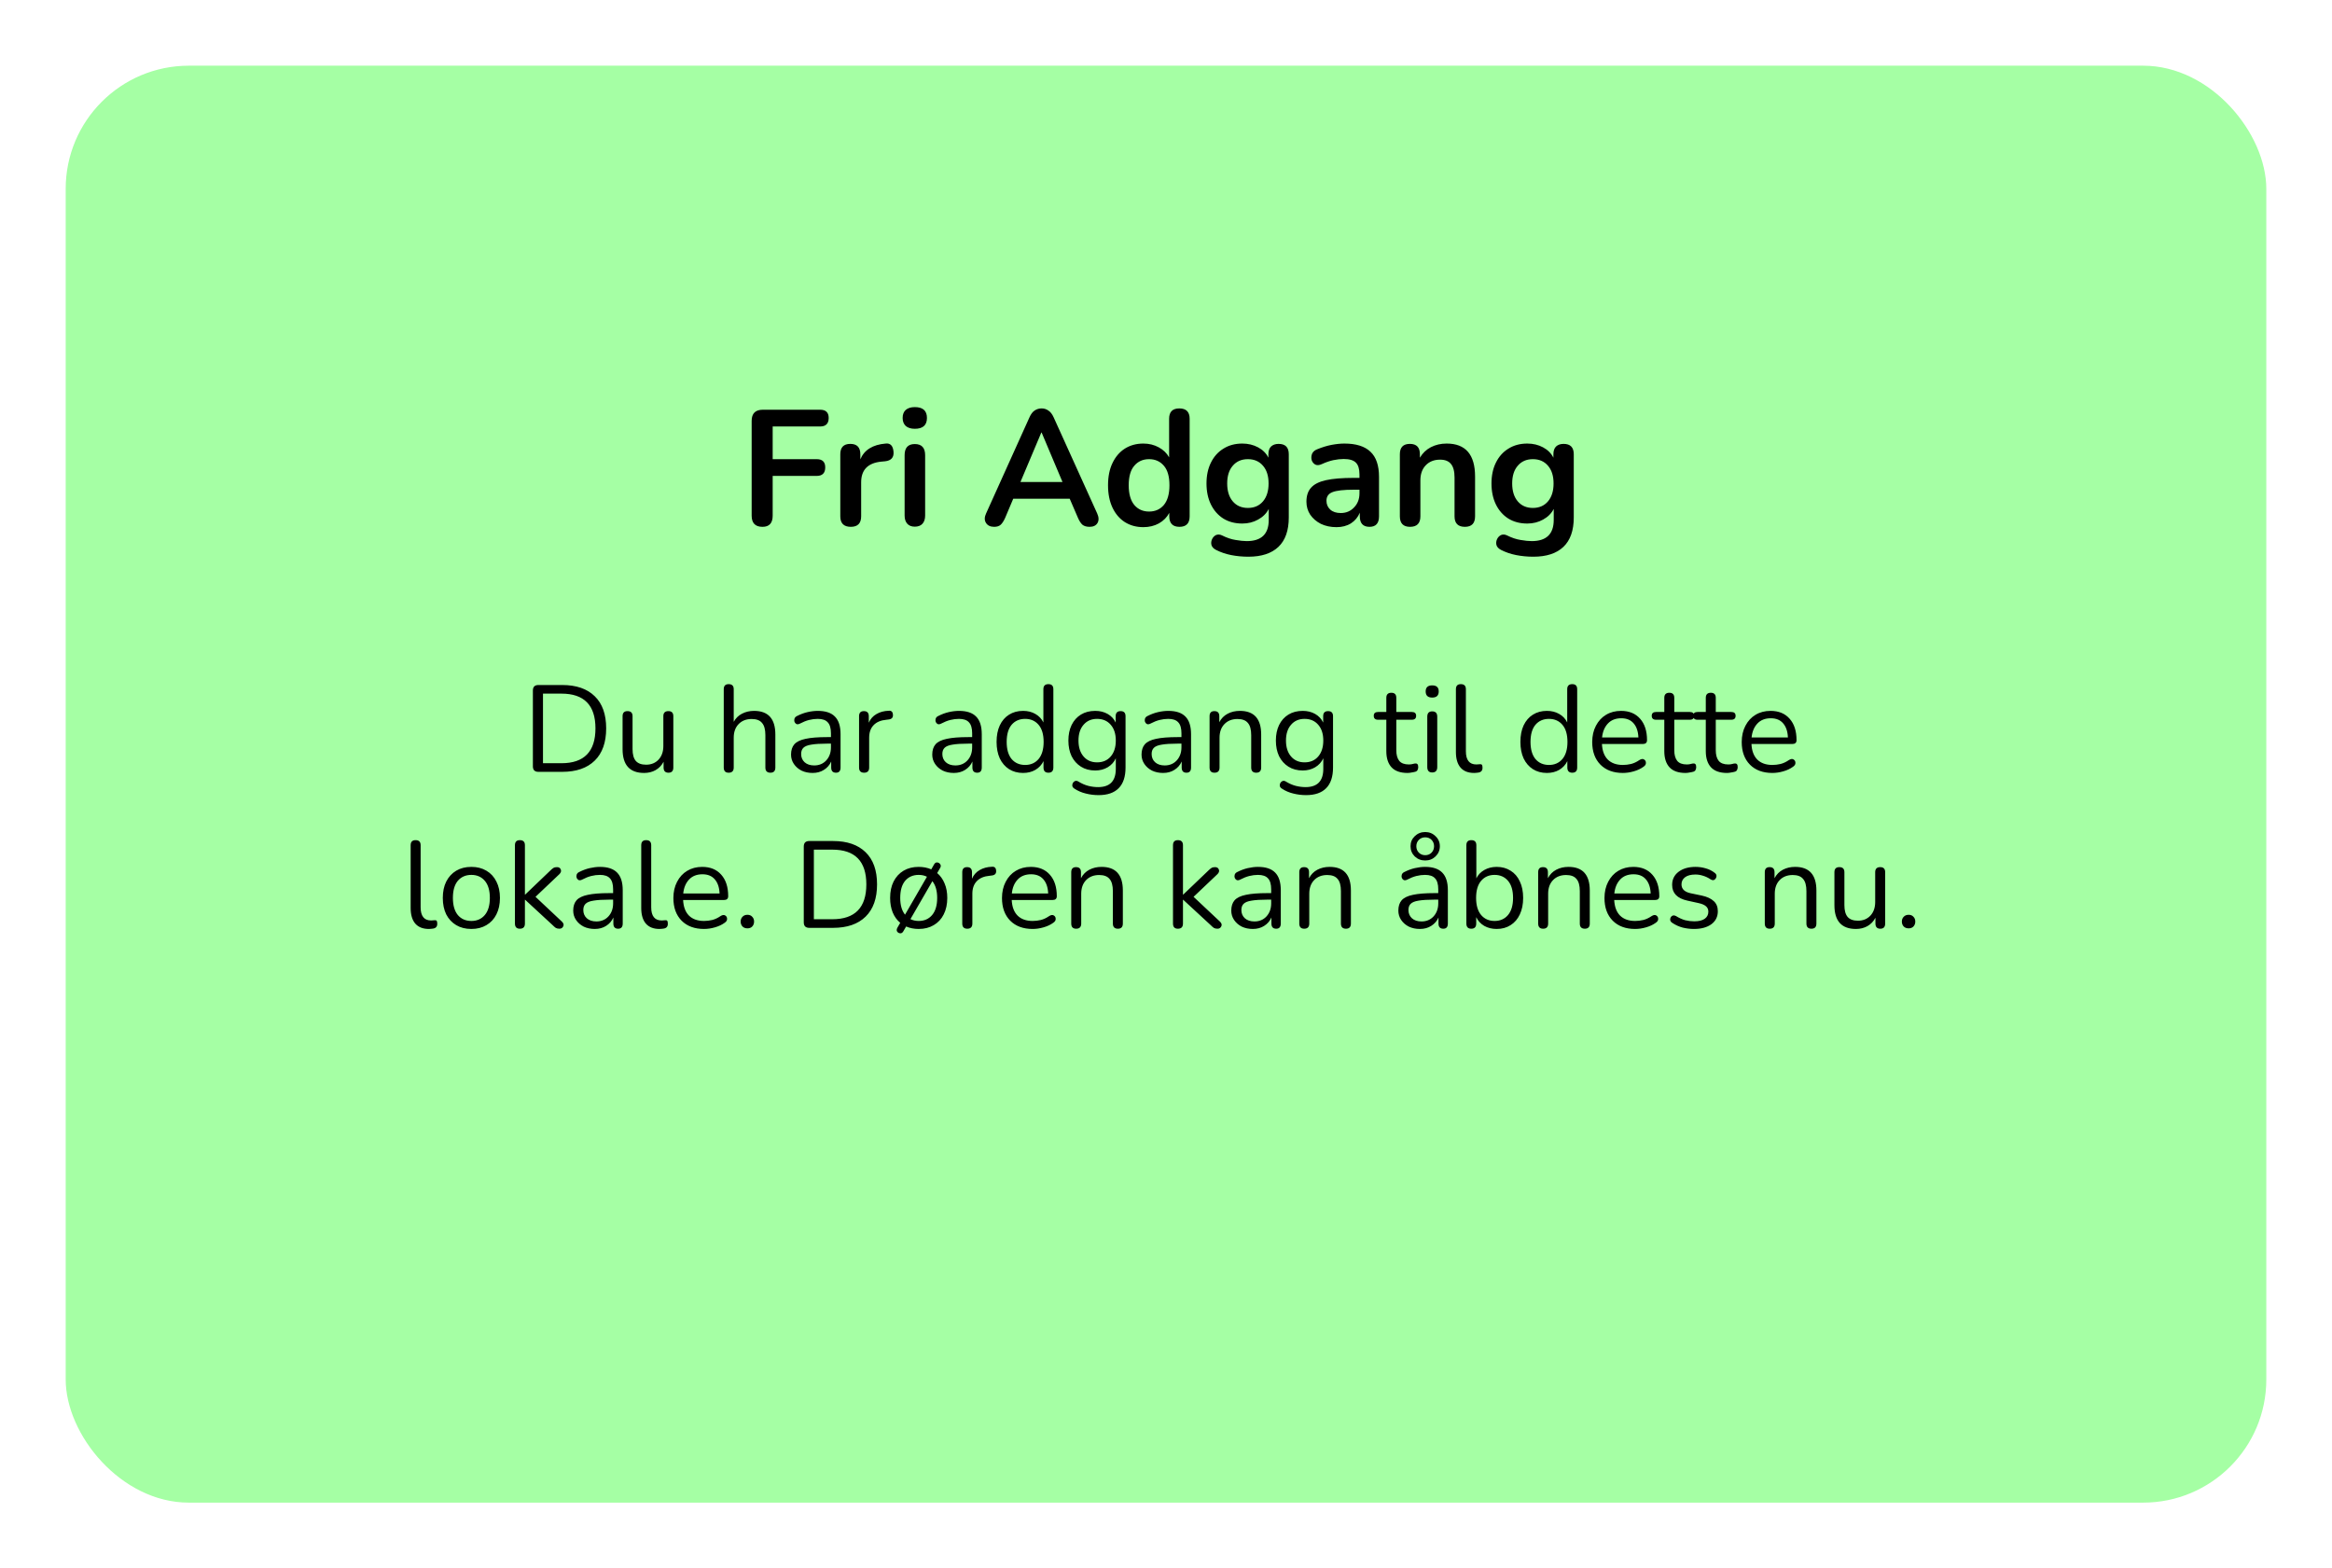 <svg width="284" height="191" viewBox="0 0 284 191" fill="none" xmlns="http://www.w3.org/2000/svg">
<g filter="url(#filter0_dddd_257_796)">
<rect x="8" y="8" width="268" height="175" rx="15" fill="#A5FFA4"/>
</g>
<path d="M65.572 94C65.122 94 64.897 93.775 64.897 93.325V84.1C64.897 83.65 65.122 83.425 65.572 83.425H68.467C70.177 83.425 71.497 83.88 72.427 84.79C73.357 85.69 73.822 86.995 73.822 88.705C73.822 90.415 73.357 91.725 72.427 92.635C71.497 93.545 70.177 94 68.467 94H65.572ZM66.127 92.95H68.377C71.137 92.95 72.517 91.535 72.517 88.705C72.517 85.885 71.137 84.475 68.377 84.475H66.127V92.95ZM78.445 94.135C76.695 94.135 75.82 93.17 75.82 91.24V87.22C75.82 86.81 76.02 86.605 76.42 86.605C76.83 86.605 77.035 86.81 77.035 87.22V91.225C77.035 91.875 77.165 92.355 77.425 92.665C77.695 92.975 78.115 93.13 78.685 93.13C79.305 93.13 79.81 92.925 80.2 92.515C80.59 92.095 80.785 91.54 80.785 90.85V87.22C80.785 86.81 80.99 86.605 81.4 86.605C81.8 86.605 82 86.81 82 87.22V93.475C82 93.895 81.805 94.105 81.415 94.105C81.015 94.105 80.815 93.895 80.815 93.475V92.77C80.585 93.21 80.26 93.55 79.84 93.79C79.43 94.02 78.965 94.135 78.445 94.135ZM88.74 94.105C88.341 94.105 88.141 93.895 88.141 93.475V83.935C88.141 83.525 88.341 83.32 88.74 83.32C89.15 83.32 89.356 83.525 89.356 83.935V87.91C89.596 87.47 89.93 87.14 90.361 86.92C90.8 86.69 91.29 86.575 91.831 86.575C93.561 86.575 94.425 87.535 94.425 89.455V93.475C94.425 93.895 94.225 94.105 93.826 94.105C93.415 94.105 93.21 93.895 93.21 93.475V89.53C93.21 88.85 93.076 88.355 92.805 88.045C92.546 87.725 92.126 87.565 91.546 87.565C90.876 87.565 90.341 87.775 89.941 88.195C89.55 88.605 89.356 89.155 89.356 89.845V93.475C89.356 93.895 89.15 94.105 88.74 94.105ZM98.961 94.135C98.461 94.135 98.011 94.04 97.611 93.85C97.221 93.65 96.911 93.38 96.681 93.04C96.451 92.7 96.336 92.32 96.336 91.9C96.336 91.37 96.471 90.95 96.741 90.64C97.021 90.33 97.476 90.11 98.106 89.98C98.746 89.84 99.616 89.77 100.716 89.77H101.196V89.305C101.196 88.685 101.066 88.24 100.806 87.97C100.556 87.69 100.151 87.55 99.591 87.55C99.241 87.55 98.886 87.595 98.526 87.685C98.176 87.775 97.811 87.92 97.431 88.12C97.261 88.21 97.116 88.23 96.996 88.18C96.886 88.12 96.806 88.03 96.756 87.91C96.716 87.78 96.716 87.65 96.756 87.52C96.806 87.38 96.906 87.275 97.056 87.205C97.486 86.985 97.916 86.825 98.346 86.725C98.786 86.625 99.201 86.575 99.591 86.575C100.531 86.575 101.226 86.805 101.676 87.265C102.136 87.725 102.366 88.44 102.366 89.41V93.475C102.366 93.895 102.181 94.105 101.811 94.105C101.421 94.105 101.226 93.895 101.226 93.475V92.74C101.036 93.17 100.741 93.51 100.341 93.76C99.951 94.01 99.491 94.135 98.961 94.135ZM99.156 93.22C99.756 93.22 100.246 93.015 100.626 92.605C101.006 92.185 101.196 91.655 101.196 91.015V90.565H100.731C99.921 90.565 99.281 90.605 98.811 90.685C98.351 90.755 98.026 90.885 97.836 91.075C97.656 91.255 97.566 91.505 97.566 91.825C97.566 92.235 97.706 92.57 97.986 92.83C98.276 93.09 98.666 93.22 99.156 93.22ZM105.235 94.105C104.825 94.105 104.62 93.895 104.62 93.475V87.22C104.62 86.81 104.815 86.605 105.205 86.605C105.605 86.605 105.805 86.81 105.805 87.22V88.015C106.005 87.555 106.315 87.205 106.735 86.965C107.155 86.715 107.655 86.58 108.235 86.56C108.555 86.53 108.725 86.69 108.745 87.04C108.775 87.39 108.595 87.585 108.205 87.625L107.965 87.655C107.275 87.715 106.75 87.935 106.39 88.315C106.03 88.685 105.85 89.195 105.85 89.845V93.475C105.85 93.895 105.645 94.105 105.235 94.105ZM116.158 94.135C115.658 94.135 115.208 94.04 114.808 93.85C114.418 93.65 114.108 93.38 113.878 93.04C113.648 92.7 113.533 92.32 113.533 91.9C113.533 91.37 113.668 90.95 113.938 90.64C114.218 90.33 114.673 90.11 115.303 89.98C115.943 89.84 116.813 89.77 117.913 89.77H118.393V89.305C118.393 88.685 118.263 88.24 118.003 87.97C117.753 87.69 117.348 87.55 116.788 87.55C116.438 87.55 116.083 87.595 115.723 87.685C115.373 87.775 115.008 87.92 114.628 88.12C114.458 88.21 114.313 88.23 114.193 88.18C114.083 88.12 114.003 88.03 113.953 87.91C113.913 87.78 113.913 87.65 113.953 87.52C114.003 87.38 114.103 87.275 114.253 87.205C114.683 86.985 115.113 86.825 115.543 86.725C115.983 86.625 116.398 86.575 116.788 86.575C117.728 86.575 118.423 86.805 118.873 87.265C119.333 87.725 119.563 88.44 119.563 89.41V93.475C119.563 93.895 119.378 94.105 119.008 94.105C118.618 94.105 118.423 93.895 118.423 93.475V92.74C118.233 93.17 117.938 93.51 117.538 93.76C117.148 94.01 116.688 94.135 116.158 94.135ZM116.353 93.22C116.953 93.22 117.443 93.015 117.823 92.605C118.203 92.185 118.393 91.655 118.393 91.015V90.565H117.928C117.118 90.565 116.478 90.605 116.008 90.685C115.548 90.755 115.223 90.885 115.033 91.075C114.853 91.255 114.763 91.505 114.763 91.825C114.763 92.235 114.903 92.57 115.183 92.83C115.473 93.09 115.863 93.22 116.353 93.22ZM124.592 94.135C123.942 94.135 123.372 93.98 122.882 93.67C122.402 93.36 122.027 92.925 121.757 92.365C121.497 91.795 121.367 91.125 121.367 90.355C121.367 89.575 121.497 88.905 121.757 88.345C122.027 87.775 122.402 87.34 122.882 87.04C123.372 86.73 123.942 86.575 124.592 86.575C125.162 86.575 125.662 86.7 126.092 86.95C126.532 87.2 126.857 87.545 127.067 87.985V83.935C127.067 83.525 127.272 83.32 127.682 83.32C128.082 83.32 128.282 83.525 128.282 83.935V93.475C128.282 93.895 128.082 94.105 127.682 94.105C127.282 94.105 127.082 93.895 127.082 93.475V92.695C126.862 93.145 126.532 93.5 126.092 93.76C125.662 94.01 125.162 94.135 124.592 94.135ZM124.847 93.16C125.527 93.16 126.072 92.92 126.482 92.44C126.892 91.95 127.097 91.255 127.097 90.355C127.097 89.445 126.892 88.75 126.482 88.27C126.072 87.79 125.527 87.55 124.847 87.55C124.157 87.55 123.607 87.79 123.197 88.27C122.797 88.75 122.597 89.445 122.597 90.355C122.597 91.255 122.797 91.95 123.197 92.44C123.607 92.92 124.157 93.16 124.847 93.16ZM133.787 96.835C133.257 96.835 132.737 96.77 132.227 96.64C131.727 96.52 131.272 96.325 130.862 96.055C130.712 95.965 130.622 95.855 130.592 95.725C130.572 95.605 130.592 95.485 130.652 95.365C130.712 95.255 130.797 95.175 130.907 95.125C131.027 95.075 131.152 95.085 131.282 95.155C131.722 95.425 132.142 95.61 132.542 95.71C132.942 95.81 133.337 95.86 133.727 95.86C135.167 95.86 135.887 95.12 135.887 93.64V92.35C135.677 92.81 135.347 93.175 134.897 93.445C134.457 93.705 133.952 93.835 133.382 93.835C132.712 93.835 132.132 93.68 131.642 93.37C131.152 93.06 130.772 92.635 130.502 92.095C130.242 91.545 130.112 90.91 130.112 90.19C130.112 89.47 130.242 88.84 130.502 88.3C130.772 87.75 131.152 87.325 131.642 87.025C132.132 86.725 132.712 86.575 133.382 86.575C133.952 86.575 134.457 86.7 134.897 86.95C135.337 87.2 135.662 87.55 135.872 88V87.22C135.872 86.81 136.072 86.605 136.472 86.605C136.872 86.605 137.072 86.81 137.072 87.22V93.475C137.072 94.595 136.792 95.435 136.232 95.995C135.682 96.555 134.867 96.835 133.787 96.835ZM133.607 92.845C134.307 92.845 134.862 92.605 135.272 92.125C135.682 91.645 135.887 91 135.887 90.19C135.887 89.38 135.682 88.74 135.272 88.27C134.862 87.79 134.307 87.55 133.607 87.55C132.917 87.55 132.367 87.79 131.957 88.27C131.547 88.74 131.342 89.38 131.342 90.19C131.342 91 131.547 91.645 131.957 92.125C132.367 92.605 132.917 92.845 133.607 92.845ZM141.646 94.135C141.146 94.135 140.696 94.04 140.296 93.85C139.906 93.65 139.596 93.38 139.366 93.04C139.136 92.7 139.021 92.32 139.021 91.9C139.021 91.37 139.156 90.95 139.426 90.64C139.706 90.33 140.161 90.11 140.791 89.98C141.431 89.84 142.301 89.77 143.401 89.77H143.881V89.305C143.881 88.685 143.751 88.24 143.491 87.97C143.241 87.69 142.836 87.55 142.276 87.55C141.926 87.55 141.571 87.595 141.211 87.685C140.861 87.775 140.496 87.92 140.116 88.12C139.946 88.21 139.801 88.23 139.681 88.18C139.571 88.12 139.491 88.03 139.441 87.91C139.401 87.78 139.401 87.65 139.441 87.52C139.491 87.38 139.591 87.275 139.741 87.205C140.171 86.985 140.601 86.825 141.031 86.725C141.471 86.625 141.886 86.575 142.276 86.575C143.216 86.575 143.911 86.805 144.361 87.265C144.821 87.725 145.051 88.44 145.051 89.41V93.475C145.051 93.895 144.866 94.105 144.496 94.105C144.106 94.105 143.911 93.895 143.911 93.475V92.74C143.721 93.17 143.426 93.51 143.026 93.76C142.636 94.01 142.176 94.135 141.646 94.135ZM141.841 93.22C142.441 93.22 142.931 93.015 143.311 92.605C143.691 92.185 143.881 91.655 143.881 91.015V90.565H143.416C142.606 90.565 141.966 90.605 141.496 90.685C141.036 90.755 140.711 90.885 140.521 91.075C140.341 91.255 140.251 91.505 140.251 91.825C140.251 92.235 140.391 92.57 140.671 92.83C140.961 93.09 141.351 93.22 141.841 93.22ZM147.906 94.105C147.506 94.105 147.306 93.895 147.306 93.475V87.22C147.306 86.81 147.501 86.605 147.891 86.605C148.291 86.605 148.491 86.81 148.491 87.22V87.955C148.731 87.495 149.071 87.15 149.511 86.92C149.951 86.69 150.446 86.575 150.996 86.575C152.726 86.575 153.591 87.535 153.591 89.455V93.475C153.591 93.895 153.391 94.105 152.991 94.105C152.581 94.105 152.376 93.895 152.376 93.475V89.53C152.376 88.85 152.241 88.355 151.971 88.045C151.711 87.725 151.291 87.565 150.711 87.565C150.041 87.565 149.506 87.775 149.106 88.195C148.716 88.605 148.521 89.155 148.521 89.845V93.475C148.521 93.895 148.316 94.105 147.906 94.105ZM159.056 96.835C158.526 96.835 158.006 96.77 157.496 96.64C156.996 96.52 156.541 96.325 156.131 96.055C155.981 95.965 155.891 95.855 155.861 95.725C155.841 95.605 155.861 95.485 155.921 95.365C155.981 95.255 156.066 95.175 156.176 95.125C156.296 95.075 156.421 95.085 156.551 95.155C156.991 95.425 157.411 95.61 157.811 95.71C158.211 95.81 158.606 95.86 158.996 95.86C160.436 95.86 161.156 95.12 161.156 93.64V92.35C160.946 92.81 160.616 93.175 160.166 93.445C159.726 93.705 159.221 93.835 158.651 93.835C157.981 93.835 157.401 93.68 156.911 93.37C156.421 93.06 156.041 92.635 155.771 92.095C155.511 91.545 155.381 90.91 155.381 90.19C155.381 89.47 155.511 88.84 155.771 88.3C156.041 87.75 156.421 87.325 156.911 87.025C157.401 86.725 157.981 86.575 158.651 86.575C159.221 86.575 159.726 86.7 160.166 86.95C160.606 87.2 160.931 87.55 161.141 88V87.22C161.141 86.81 161.341 86.605 161.741 86.605C162.141 86.605 162.341 86.81 162.341 87.22V93.475C162.341 94.595 162.061 95.435 161.501 95.995C160.951 96.555 160.136 96.835 159.056 96.835ZM158.876 92.845C159.576 92.845 160.131 92.605 160.541 92.125C160.951 91.645 161.156 91 161.156 90.19C161.156 89.38 160.951 88.74 160.541 88.27C160.131 87.79 159.576 87.55 158.876 87.55C158.186 87.55 157.636 87.79 157.226 88.27C156.816 88.74 156.611 89.38 156.611 90.19C156.611 91 156.816 91.645 157.226 92.125C157.636 92.605 158.186 92.845 158.876 92.845ZM171.412 94.135C170.552 94.135 169.907 93.91 169.477 93.46C169.047 93 168.832 92.34 168.832 91.48V87.655H167.827C167.477 87.655 167.302 87.495 167.302 87.175C167.302 86.865 167.477 86.71 167.827 86.71H168.832V84.985C168.832 84.575 169.037 84.37 169.447 84.37C169.847 84.37 170.047 84.575 170.047 84.985V86.71H171.937C172.287 86.71 172.462 86.865 172.462 87.175C172.462 87.495 172.287 87.655 171.937 87.655H170.047V91.36C170.047 91.93 170.167 92.365 170.407 92.665C170.647 92.955 171.037 93.1 171.577 93.1C171.767 93.1 171.927 93.08 172.057 93.04C172.187 93 172.302 92.98 172.402 92.98C172.492 92.97 172.567 93 172.627 93.07C172.687 93.14 172.717 93.26 172.717 93.43C172.717 93.55 172.692 93.66 172.642 93.76C172.602 93.86 172.527 93.93 172.417 93.97C172.297 94.01 172.137 94.045 171.937 94.075C171.747 94.115 171.572 94.135 171.412 94.135ZM174.419 84.955C173.889 84.955 173.624 84.705 173.624 84.205C173.624 83.715 173.889 83.47 174.419 83.47C174.949 83.47 175.214 83.715 175.214 84.205C175.214 84.705 174.949 84.955 174.419 84.955ZM174.419 94.075C174.019 94.075 173.819 93.855 173.819 93.415V87.28C173.819 86.85 174.019 86.635 174.419 86.635C174.829 86.635 175.034 86.85 175.034 87.28V93.415C175.034 93.855 174.829 94.075 174.419 94.075ZM179.526 94.135C178.806 94.135 178.256 93.92 177.876 93.49C177.496 93.05 177.306 92.415 177.306 91.585V83.935C177.306 83.525 177.506 83.32 177.906 83.32C178.316 83.32 178.521 83.525 178.521 83.935V91.495C178.521 92.565 178.946 93.1 179.796 93.1C179.886 93.1 179.966 93.095 180.036 93.085C180.106 93.075 180.176 93.07 180.246 93.07C180.356 93.06 180.431 93.085 180.471 93.145C180.521 93.205 180.546 93.325 180.546 93.505C180.546 93.845 180.376 94.04 180.036 94.09C179.956 94.11 179.871 94.12 179.781 94.12C179.691 94.13 179.606 94.135 179.526 94.135ZM188.386 94.135C187.736 94.135 187.166 93.98 186.676 93.67C186.196 93.36 185.821 92.925 185.551 92.365C185.291 91.795 185.161 91.125 185.161 90.355C185.161 89.575 185.291 88.905 185.551 88.345C185.821 87.775 186.196 87.34 186.676 87.04C187.166 86.73 187.736 86.575 188.386 86.575C188.956 86.575 189.456 86.7 189.886 86.95C190.326 87.2 190.651 87.545 190.861 87.985V83.935C190.861 83.525 191.066 83.32 191.476 83.32C191.876 83.32 192.076 83.525 192.076 83.935V93.475C192.076 93.895 191.876 94.105 191.476 94.105C191.076 94.105 190.876 93.895 190.876 93.475V92.695C190.656 93.145 190.326 93.5 189.886 93.76C189.456 94.01 188.956 94.135 188.386 94.135ZM188.641 93.16C189.321 93.16 189.866 92.92 190.276 92.44C190.686 91.95 190.891 91.255 190.891 90.355C190.891 89.445 190.686 88.75 190.276 88.27C189.866 87.79 189.321 87.55 188.641 87.55C187.951 87.55 187.401 87.79 186.991 88.27C186.591 88.75 186.391 89.445 186.391 90.355C186.391 91.255 186.591 91.95 186.991 92.44C187.401 92.92 187.951 93.16 188.641 93.16ZM197.641 94.135C196.491 94.135 195.581 93.8 194.911 93.13C194.241 92.45 193.906 91.53 193.906 90.37C193.906 89.62 194.056 88.96 194.356 88.39C194.656 87.81 195.066 87.365 195.586 87.055C196.116 86.735 196.726 86.575 197.416 86.575C198.406 86.575 199.181 86.895 199.741 87.535C200.301 88.165 200.581 89.035 200.581 90.145C200.581 90.455 200.406 90.61 200.056 90.61H195.091C195.131 91.44 195.371 92.075 195.811 92.515C196.251 92.945 196.861 93.16 197.641 93.16C197.971 93.16 198.306 93.12 198.646 93.04C198.986 92.95 199.316 92.795 199.636 92.575C199.866 92.425 200.056 92.395 200.206 92.485C200.366 92.575 200.446 92.715 200.446 92.905C200.456 93.085 200.356 93.245 200.146 93.385C199.816 93.625 199.421 93.81 198.961 93.94C198.511 94.07 198.071 94.135 197.641 94.135ZM197.446 87.475C196.756 87.475 196.211 87.69 195.811 88.12C195.411 88.55 195.176 89.115 195.106 89.815H199.531C199.501 89.075 199.306 88.5 198.946 88.09C198.596 87.68 198.096 87.475 197.446 87.475ZM205.265 94.135C204.405 94.135 203.76 93.91 203.33 93.46C202.9 93 202.685 92.34 202.685 91.48V87.655H201.68C201.33 87.655 201.155 87.495 201.155 87.175C201.155 86.865 201.33 86.71 201.68 86.71H202.685V84.985C202.685 84.575 202.89 84.37 203.3 84.37C203.7 84.37 203.9 84.575 203.9 84.985V86.71H205.79C206.14 86.71 206.315 86.865 206.315 87.175C206.315 87.495 206.14 87.655 205.79 87.655H203.9V91.36C203.9 91.93 204.02 92.365 204.26 92.665C204.5 92.955 204.89 93.1 205.43 93.1C205.62 93.1 205.78 93.08 205.91 93.04C206.04 93 206.155 92.98 206.255 92.98C206.345 92.97 206.42 93 206.48 93.07C206.54 93.14 206.57 93.26 206.57 93.43C206.57 93.55 206.545 93.66 206.495 93.76C206.455 93.86 206.38 93.93 206.27 93.97C206.15 94.01 205.99 94.045 205.79 94.075C205.6 94.115 205.425 94.135 205.265 94.135ZM210.318 94.135C209.458 94.135 208.813 93.91 208.383 93.46C207.953 93 207.738 92.34 207.738 91.48V87.655H206.733C206.383 87.655 206.208 87.495 206.208 87.175C206.208 86.865 206.383 86.71 206.733 86.71H207.738V84.985C207.738 84.575 207.943 84.37 208.353 84.37C208.753 84.37 208.953 84.575 208.953 84.985V86.71H210.843C211.193 86.71 211.368 86.865 211.368 87.175C211.368 87.495 211.193 87.655 210.843 87.655H208.953V91.36C208.953 91.93 209.073 92.365 209.313 92.665C209.553 92.955 209.943 93.1 210.483 93.1C210.673 93.1 210.833 93.08 210.963 93.04C211.093 93 211.208 92.98 211.308 92.98C211.398 92.97 211.473 93 211.533 93.07C211.593 93.14 211.623 93.26 211.623 93.43C211.623 93.55 211.598 93.66 211.548 93.76C211.508 93.86 211.433 93.93 211.323 93.97C211.203 94.01 211.043 94.045 210.843 94.075C210.653 94.115 210.478 94.135 210.318 94.135ZM215.849 94.135C214.699 94.135 213.789 93.8 213.119 93.13C212.449 92.45 212.114 91.53 212.114 90.37C212.114 89.62 212.264 88.96 212.564 88.39C212.864 87.81 213.274 87.365 213.794 87.055C214.324 86.735 214.934 86.575 215.624 86.575C216.614 86.575 217.389 86.895 217.949 87.535C218.509 88.165 218.789 89.035 218.789 90.145C218.789 90.455 218.614 90.61 218.264 90.61H213.299C213.339 91.44 213.579 92.075 214.019 92.515C214.459 92.945 215.069 93.16 215.849 93.16C216.179 93.16 216.514 93.12 216.854 93.04C217.194 92.95 217.524 92.795 217.844 92.575C218.074 92.425 218.264 92.395 218.414 92.485C218.574 92.575 218.654 92.715 218.654 92.905C218.664 93.085 218.564 93.245 218.354 93.385C218.024 93.625 217.629 93.81 217.169 93.94C216.719 94.07 216.279 94.135 215.849 94.135ZM215.654 87.475C214.964 87.475 214.419 87.69 214.019 88.12C213.619 88.55 213.384 89.115 213.314 89.815H217.739C217.709 89.075 217.514 88.5 217.154 88.09C216.804 87.68 216.304 87.475 215.654 87.475ZM52.231 113.135C51.511 113.135 50.961 112.92 50.581 112.49C50.201 112.05 50.011 111.415 50.011 110.585V102.935C50.011 102.525 50.211 102.32 50.611 102.32C51.021 102.32 51.226 102.525 51.226 102.935V110.495C51.226 111.565 51.651 112.1 52.501 112.1C52.591 112.1 52.671 112.095 52.741 112.085C52.811 112.075 52.881 112.07 52.951 112.07C53.061 112.06 53.136 112.085 53.176 112.145C53.226 112.205 53.251 112.325 53.251 112.505C53.251 112.845 53.081 113.04 52.741 113.09C52.661 113.11 52.576 113.12 52.486 113.12C52.396 113.13 52.311 113.135 52.231 113.135ZM57.406 113.135C56.696 113.135 56.081 112.98 55.561 112.67C55.041 112.36 54.636 111.925 54.346 111.365C54.066 110.795 53.926 110.125 53.926 109.355C53.926 108.585 54.066 107.92 54.346 107.36C54.636 106.79 55.041 106.35 55.561 106.04C56.081 105.73 56.696 105.575 57.406 105.575C58.106 105.575 58.716 105.73 59.236 106.04C59.766 106.35 60.171 106.79 60.451 107.36C60.741 107.92 60.886 108.585 60.886 109.355C60.886 110.125 60.741 110.795 60.451 111.365C60.171 111.925 59.766 112.36 59.236 112.67C58.716 112.98 58.106 113.135 57.406 113.135ZM57.406 112.16C58.086 112.16 58.631 111.92 59.041 111.44C59.451 110.95 59.656 110.255 59.656 109.355C59.656 108.445 59.451 107.75 59.041 107.27C58.631 106.79 58.086 106.55 57.406 106.55C56.716 106.55 56.166 106.79 55.756 107.27C55.356 107.75 55.156 108.445 55.156 109.355C55.156 110.255 55.356 110.95 55.756 111.44C56.166 111.92 56.716 112.16 57.406 112.16ZM63.311 113.105C62.911 113.105 62.711 112.895 62.711 112.475V102.935C62.711 102.525 62.911 102.32 63.311 102.32C63.721 102.32 63.926 102.525 63.926 102.935V108.95H63.956L67.031 106.01C67.161 105.88 67.281 105.78 67.391 105.71C67.501 105.64 67.646 105.605 67.826 105.605C68.066 105.605 68.221 105.7 68.291 105.89C68.371 106.07 68.321 106.255 68.141 106.445L65.216 109.22L68.426 112.235C68.636 112.435 68.691 112.63 68.591 112.82C68.501 113.01 68.346 113.105 68.126 113.105C67.946 113.105 67.796 113.07 67.676 113C67.566 112.92 67.436 112.805 67.286 112.655L63.956 109.58H63.926V112.475C63.926 112.895 63.721 113.105 63.311 113.105ZM72.433 113.135C71.933 113.135 71.483 113.04 71.083 112.85C70.693 112.65 70.383 112.38 70.153 112.04C69.923 111.7 69.808 111.32 69.808 110.9C69.808 110.37 69.943 109.95 70.213 109.64C70.493 109.33 70.948 109.11 71.578 108.98C72.218 108.84 73.088 108.77 74.188 108.77H74.668V108.305C74.668 107.685 74.538 107.24 74.278 106.97C74.028 106.69 73.623 106.55 73.063 106.55C72.713 106.55 72.358 106.595 71.998 106.685C71.648 106.775 71.283 106.92 70.903 107.12C70.733 107.21 70.588 107.23 70.468 107.18C70.358 107.12 70.278 107.03 70.228 106.91C70.188 106.78 70.188 106.65 70.228 106.52C70.278 106.38 70.378 106.275 70.528 106.205C70.958 105.985 71.388 105.825 71.818 105.725C72.258 105.625 72.673 105.575 73.063 105.575C74.003 105.575 74.698 105.805 75.148 106.265C75.608 106.725 75.838 107.44 75.838 108.41V112.475C75.838 112.895 75.653 113.105 75.283 113.105C74.893 113.105 74.698 112.895 74.698 112.475V111.74C74.508 112.17 74.213 112.51 73.813 112.76C73.423 113.01 72.963 113.135 72.433 113.135ZM72.628 112.22C73.228 112.22 73.718 112.015 74.098 111.605C74.478 111.185 74.668 110.655 74.668 110.015V109.565H74.203C73.393 109.565 72.753 109.605 72.283 109.685C71.823 109.755 71.498 109.885 71.308 110.075C71.128 110.255 71.038 110.505 71.038 110.825C71.038 111.235 71.178 111.57 71.458 111.83C71.748 112.09 72.138 112.22 72.628 112.22ZM80.312 113.135C79.592 113.135 79.042 112.92 78.662 112.49C78.282 112.05 78.092 111.415 78.092 110.585V102.935C78.092 102.525 78.292 102.32 78.692 102.32C79.102 102.32 79.307 102.525 79.307 102.935V110.495C79.307 111.565 79.732 112.1 80.582 112.1C80.672 112.1 80.752 112.095 80.822 112.085C80.892 112.075 80.962 112.07 81.032 112.07C81.142 112.06 81.217 112.085 81.257 112.145C81.307 112.205 81.332 112.325 81.332 112.505C81.332 112.845 81.162 113.04 80.822 113.09C80.742 113.11 80.657 113.12 80.567 113.12C80.477 113.13 80.392 113.135 80.312 113.135ZM85.742 113.135C84.592 113.135 83.682 112.8 83.012 112.13C82.342 111.45 82.007 110.53 82.007 109.37C82.007 108.62 82.157 107.96 82.457 107.39C82.757 106.81 83.167 106.365 83.687 106.055C84.217 105.735 84.827 105.575 85.517 105.575C86.507 105.575 87.282 105.895 87.842 106.535C88.402 107.165 88.682 108.035 88.682 109.145C88.682 109.455 88.507 109.61 88.157 109.61H83.192C83.232 110.44 83.472 111.075 83.912 111.515C84.352 111.945 84.962 112.16 85.742 112.16C86.072 112.16 86.407 112.12 86.747 112.04C87.087 111.95 87.417 111.795 87.737 111.575C87.967 111.425 88.157 111.395 88.307 111.485C88.467 111.575 88.547 111.715 88.547 111.905C88.557 112.085 88.457 112.245 88.247 112.385C87.917 112.625 87.522 112.81 87.062 112.94C86.612 113.07 86.172 113.135 85.742 113.135ZM85.547 106.475C84.857 106.475 84.312 106.69 83.912 107.12C83.512 107.55 83.277 108.115 83.207 108.815H87.632C87.602 108.075 87.407 107.5 87.047 107.09C86.697 106.68 86.197 106.475 85.547 106.475ZM91.025 113.06C90.775 113.06 90.575 112.985 90.425 112.835C90.275 112.675 90.2 112.475 90.2 112.235C90.2 111.995 90.275 111.8 90.425 111.65C90.575 111.49 90.775 111.41 91.025 111.41C91.275 111.41 91.47 111.49 91.61 111.65C91.76 111.8 91.835 111.995 91.835 112.235C91.835 112.475 91.76 112.675 91.61 112.835C91.47 112.985 91.275 113.06 91.025 113.06ZM98.561 113C98.111 113 97.886 112.775 97.886 112.325V103.1C97.886 102.65 98.111 102.425 98.561 102.425H101.456C103.166 102.425 104.486 102.88 105.416 103.79C106.346 104.69 106.811 105.995 106.811 107.705C106.811 109.415 106.346 110.725 105.416 111.635C104.486 112.545 103.166 113 101.456 113H98.561ZM99.116 111.95H101.366C104.126 111.95 105.506 110.535 105.506 107.705C105.506 104.885 104.126 103.475 101.366 103.475H99.116V111.95ZM109.993 113.45C109.893 113.61 109.768 113.68 109.618 113.66C109.468 113.65 109.348 113.58 109.258 113.45C109.178 113.33 109.188 113.175 109.288 112.985L109.633 112.385C109.243 112.065 108.938 111.645 108.718 111.125C108.508 110.605 108.403 110.015 108.403 109.355C108.403 108.585 108.543 107.92 108.823 107.36C109.113 106.79 109.518 106.35 110.038 106.04C110.558 105.73 111.173 105.575 111.883 105.575C112.443 105.575 112.953 105.675 113.413 105.875L113.773 105.245C113.873 105.085 113.998 105.015 114.148 105.035C114.308 105.055 114.428 105.13 114.508 105.26C114.598 105.39 114.593 105.54 114.493 105.71L114.133 106.325C114.523 106.655 114.823 107.075 115.033 107.585C115.253 108.095 115.363 108.685 115.363 109.355C115.363 110.125 115.218 110.795 114.928 111.365C114.648 111.925 114.243 112.36 113.713 112.67C113.193 112.98 112.583 113.135 111.883 113.135C111.323 113.135 110.813 113.035 110.353 112.835L109.993 113.45ZM109.633 109.355C109.633 110.225 109.828 110.905 110.218 111.395L112.888 106.775C112.598 106.625 112.263 106.55 111.883 106.55C111.193 106.55 110.643 106.79 110.233 107.27C109.833 107.75 109.633 108.445 109.633 109.355ZM111.883 112.16C112.563 112.16 113.108 111.92 113.518 111.44C113.928 110.95 114.133 110.255 114.133 109.355C114.133 108.485 113.938 107.805 113.548 107.315L110.878 111.935C111.168 112.085 111.503 112.16 111.883 112.16ZM117.803 113.105C117.393 113.105 117.188 112.895 117.188 112.475V106.22C117.188 105.81 117.383 105.605 117.773 105.605C118.173 105.605 118.373 105.81 118.373 106.22V107.015C118.573 106.555 118.883 106.205 119.303 105.965C119.723 105.715 120.223 105.58 120.803 105.56C121.123 105.53 121.293 105.69 121.313 106.04C121.343 106.39 121.163 106.585 120.773 106.625L120.533 106.655C119.843 106.715 119.318 106.935 118.958 107.315C118.598 107.685 118.418 108.195 118.418 108.845V112.475C118.418 112.895 118.213 113.105 117.803 113.105ZM125.761 113.135C124.611 113.135 123.701 112.8 123.031 112.13C122.361 111.45 122.026 110.53 122.026 109.37C122.026 108.62 122.176 107.96 122.476 107.39C122.776 106.81 123.186 106.365 123.706 106.055C124.236 105.735 124.846 105.575 125.536 105.575C126.526 105.575 127.301 105.895 127.861 106.535C128.421 107.165 128.701 108.035 128.701 109.145C128.701 109.455 128.526 109.61 128.176 109.61H123.211C123.251 110.44 123.491 111.075 123.931 111.515C124.371 111.945 124.981 112.16 125.761 112.16C126.091 112.16 126.426 112.12 126.766 112.04C127.106 111.95 127.436 111.795 127.756 111.575C127.986 111.425 128.176 111.395 128.326 111.485C128.486 111.575 128.566 111.715 128.566 111.905C128.576 112.085 128.476 112.245 128.266 112.385C127.936 112.625 127.541 112.81 127.081 112.94C126.631 113.07 126.191 113.135 125.761 113.135ZM125.566 106.475C124.876 106.475 124.331 106.69 123.931 107.12C123.531 107.55 123.296 108.115 123.226 108.815H127.651C127.621 108.075 127.426 107.5 127.066 107.09C126.716 106.68 126.216 106.475 125.566 106.475ZM131.06 113.105C130.66 113.105 130.46 112.895 130.46 112.475V106.22C130.46 105.81 130.655 105.605 131.045 105.605C131.445 105.605 131.645 105.81 131.645 106.22V106.955C131.885 106.495 132.225 106.15 132.665 105.92C133.105 105.69 133.6 105.575 134.15 105.575C135.88 105.575 136.745 106.535 136.745 108.455V112.475C136.745 112.895 136.545 113.105 136.145 113.105C135.735 113.105 135.53 112.895 135.53 112.475V108.53C135.53 107.85 135.395 107.355 135.125 107.045C134.865 106.725 134.445 106.565 133.865 106.565C133.195 106.565 132.66 106.775 132.26 107.195C131.87 107.605 131.675 108.155 131.675 108.845V112.475C131.675 112.895 131.47 113.105 131.06 113.105ZM143.452 113.105C143.052 113.105 142.852 112.895 142.852 112.475V102.935C142.852 102.525 143.052 102.32 143.452 102.32C143.862 102.32 144.067 102.525 144.067 102.935V108.95H144.097L147.172 106.01C147.302 105.88 147.422 105.78 147.532 105.71C147.642 105.64 147.787 105.605 147.967 105.605C148.207 105.605 148.362 105.7 148.432 105.89C148.512 106.07 148.462 106.255 148.282 106.445L145.357 109.22L148.567 112.235C148.777 112.435 148.832 112.63 148.732 112.82C148.642 113.01 148.487 113.105 148.267 113.105C148.087 113.105 147.937 113.07 147.817 113C147.707 112.92 147.577 112.805 147.427 112.655L144.097 109.58H144.067V112.475C144.067 112.895 143.862 113.105 143.452 113.105ZM152.574 113.135C152.074 113.135 151.624 113.04 151.224 112.85C150.834 112.65 150.524 112.38 150.294 112.04C150.064 111.7 149.949 111.32 149.949 110.9C149.949 110.37 150.084 109.95 150.354 109.64C150.634 109.33 151.089 109.11 151.719 108.98C152.359 108.84 153.229 108.77 154.329 108.77H154.809V108.305C154.809 107.685 154.679 107.24 154.419 106.97C154.169 106.69 153.764 106.55 153.204 106.55C152.854 106.55 152.499 106.595 152.139 106.685C151.789 106.775 151.424 106.92 151.044 107.12C150.874 107.21 150.729 107.23 150.609 107.18C150.499 107.12 150.419 107.03 150.369 106.91C150.329 106.78 150.329 106.65 150.369 106.52C150.419 106.38 150.519 106.275 150.669 106.205C151.099 105.985 151.529 105.825 151.959 105.725C152.399 105.625 152.814 105.575 153.204 105.575C154.144 105.575 154.839 105.805 155.289 106.265C155.749 106.725 155.979 107.44 155.979 108.41V112.475C155.979 112.895 155.794 113.105 155.424 113.105C155.034 113.105 154.839 112.895 154.839 112.475V111.74C154.649 112.17 154.354 112.51 153.954 112.76C153.564 113.01 153.104 113.135 152.574 113.135ZM152.769 112.22C153.369 112.22 153.859 112.015 154.239 111.605C154.619 111.185 154.809 110.655 154.809 110.015V109.565H154.344C153.534 109.565 152.894 109.605 152.424 109.685C151.964 109.755 151.639 109.885 151.449 110.075C151.269 110.255 151.179 110.505 151.179 110.825C151.179 111.235 151.319 111.57 151.599 111.83C151.889 112.09 152.279 112.22 152.769 112.22ZM158.833 113.105C158.433 113.105 158.233 112.895 158.233 112.475V106.22C158.233 105.81 158.428 105.605 158.818 105.605C159.218 105.605 159.418 105.81 159.418 106.22V106.955C159.658 106.495 159.998 106.15 160.438 105.92C160.878 105.69 161.373 105.575 161.923 105.575C163.653 105.575 164.518 106.535 164.518 108.455V112.475C164.518 112.895 164.318 113.105 163.918 113.105C163.508 113.105 163.303 112.895 163.303 112.475V108.53C163.303 107.85 163.168 107.355 162.898 107.045C162.638 106.725 162.218 106.565 161.638 106.565C160.968 106.565 160.433 106.775 160.033 107.195C159.643 107.605 159.448 108.155 159.448 108.845V112.475C159.448 112.895 159.243 113.105 158.833 113.105ZM172.921 113.135C172.421 113.135 171.971 113.04 171.571 112.85C171.181 112.65 170.871 112.38 170.641 112.04C170.411 111.7 170.296 111.32 170.296 110.9C170.296 110.37 170.431 109.95 170.701 109.64C170.981 109.33 171.436 109.11 172.066 108.98C172.706 108.84 173.576 108.77 174.676 108.77H175.156V108.305C175.156 107.685 175.026 107.24 174.766 106.97C174.516 106.69 174.111 106.55 173.551 106.55C173.201 106.55 172.846 106.595 172.486 106.685C172.136 106.775 171.771 106.92 171.391 107.12C171.221 107.21 171.076 107.23 170.956 107.18C170.846 107.12 170.766 107.03 170.716 106.91C170.676 106.78 170.676 106.65 170.716 106.52C170.766 106.38 170.866 106.275 171.016 106.205C171.446 105.985 171.876 105.825 172.306 105.725C172.746 105.625 173.161 105.575 173.551 105.575C174.491 105.575 175.186 105.805 175.636 106.265C176.096 106.725 176.326 107.44 176.326 108.41V112.475C176.326 112.895 176.141 113.105 175.771 113.105C175.381 113.105 175.186 112.895 175.186 112.475V111.74C174.996 112.17 174.701 112.51 174.301 112.76C173.911 113.01 173.451 113.135 172.921 113.135ZM173.116 112.22C173.716 112.22 174.206 112.015 174.586 111.605C174.966 111.185 175.156 110.655 175.156 110.015V109.565H174.691C173.881 109.565 173.241 109.605 172.771 109.685C172.311 109.755 171.986 109.885 171.796 110.075C171.616 110.255 171.526 110.505 171.526 110.825C171.526 111.235 171.666 111.57 171.946 111.83C172.236 112.09 172.626 112.22 173.116 112.22ZM173.566 104.795C173.066 104.795 172.641 104.63 172.291 104.3C171.951 103.96 171.781 103.545 171.781 103.055C171.781 102.575 171.951 102.17 172.291 101.84C172.641 101.5 173.066 101.33 173.566 101.33C174.066 101.33 174.486 101.5 174.826 101.84C175.176 102.17 175.351 102.575 175.351 103.055C175.351 103.545 175.176 103.96 174.826 104.3C174.486 104.63 174.066 104.795 173.566 104.795ZM173.566 104.15C173.886 104.15 174.146 104.045 174.346 103.835C174.546 103.625 174.646 103.365 174.646 103.055C174.646 102.755 174.546 102.5 174.346 102.29C174.146 102.08 173.886 101.975 173.566 101.975C173.256 101.975 172.996 102.08 172.786 102.29C172.586 102.5 172.486 102.755 172.486 103.055C172.486 103.365 172.586 103.625 172.786 103.835C172.996 104.045 173.256 104.15 173.566 104.15ZM182.27 113.135C181.7 113.135 181.195 113.01 180.755 112.76C180.315 112.5 179.99 112.145 179.78 111.695V112.475C179.78 112.895 179.58 113.105 179.18 113.105C178.78 113.105 178.58 112.895 178.58 112.475V102.935C178.58 102.525 178.78 102.32 179.18 102.32C179.59 102.32 179.795 102.525 179.795 102.935V106.97C180.005 106.54 180.33 106.2 180.77 105.95C181.21 105.7 181.71 105.575 182.27 105.575C182.92 105.575 183.485 105.73 183.965 106.04C184.455 106.34 184.83 106.775 185.09 107.345C185.36 107.905 185.495 108.575 185.495 109.355C185.495 110.125 185.36 110.795 185.09 111.365C184.83 111.925 184.455 112.36 183.965 112.67C183.485 112.98 182.92 113.135 182.27 113.135ZM182.015 112.16C182.695 112.16 183.24 111.92 183.65 111.44C184.06 110.95 184.265 110.255 184.265 109.355C184.265 108.445 184.06 107.75 183.65 107.27C183.24 106.79 182.695 106.55 182.015 106.55C181.335 106.55 180.79 106.79 180.38 107.27C179.97 107.75 179.765 108.445 179.765 109.355C179.765 110.255 179.97 110.95 180.38 111.44C180.79 111.92 181.335 112.16 182.015 112.16ZM187.925 113.105C187.525 113.105 187.325 112.895 187.325 112.475V106.22C187.325 105.81 187.52 105.605 187.91 105.605C188.31 105.605 188.51 105.81 188.51 106.22V106.955C188.75 106.495 189.09 106.15 189.53 105.92C189.97 105.69 190.465 105.575 191.015 105.575C192.745 105.575 193.61 106.535 193.61 108.455V112.475C193.61 112.895 193.41 113.105 193.01 113.105C192.6 113.105 192.395 112.895 192.395 112.475V108.53C192.395 107.85 192.26 107.355 191.99 107.045C191.73 106.725 191.31 106.565 190.73 106.565C190.06 106.565 189.525 106.775 189.125 107.195C188.735 107.605 188.54 108.155 188.54 108.845V112.475C188.54 112.895 188.335 113.105 187.925 113.105ZM199.135 113.135C197.985 113.135 197.075 112.8 196.405 112.13C195.735 111.45 195.4 110.53 195.4 109.37C195.4 108.62 195.55 107.96 195.85 107.39C196.15 106.81 196.56 106.365 197.08 106.055C197.61 105.735 198.22 105.575 198.91 105.575C199.9 105.575 200.675 105.895 201.235 106.535C201.795 107.165 202.075 108.035 202.075 109.145C202.075 109.455 201.9 109.61 201.55 109.61H196.585C196.625 110.44 196.865 111.075 197.305 111.515C197.745 111.945 198.355 112.16 199.135 112.16C199.465 112.16 199.8 112.12 200.14 112.04C200.48 111.95 200.81 111.795 201.13 111.575C201.36 111.425 201.55 111.395 201.7 111.485C201.86 111.575 201.94 111.715 201.94 111.905C201.95 112.085 201.85 112.245 201.64 112.385C201.31 112.625 200.915 112.81 200.455 112.94C200.005 113.07 199.565 113.135 199.135 113.135ZM198.94 106.475C198.25 106.475 197.705 106.69 197.305 107.12C196.905 107.55 196.67 108.115 196.6 108.815H201.025C200.995 108.075 200.8 107.5 200.44 107.09C200.09 106.68 199.59 106.475 198.94 106.475ZM206.294 113.135C205.844 113.135 205.389 113.08 204.929 112.97C204.479 112.85 204.059 112.66 203.669 112.4C203.489 112.29 203.399 112.15 203.399 111.98C203.409 111.8 203.479 111.66 203.609 111.56C203.739 111.46 203.904 111.46 204.104 111.56C204.494 111.8 204.869 111.97 205.229 112.07C205.599 112.16 205.964 112.205 206.324 112.205C206.894 112.205 207.324 112.1 207.614 111.89C207.904 111.68 208.049 111.395 208.049 111.035C208.049 110.755 207.954 110.535 207.764 110.375C207.574 110.205 207.274 110.075 206.864 109.985L205.499 109.685C204.259 109.415 203.639 108.775 203.639 107.765C203.639 107.105 203.899 106.575 204.419 106.175C204.949 105.775 205.639 105.575 206.489 105.575C206.919 105.575 207.334 105.635 207.734 105.755C208.134 105.865 208.494 106.045 208.814 106.295C208.984 106.415 209.059 106.56 209.039 106.73C209.019 106.9 208.939 107.035 208.799 107.135C208.669 107.225 208.509 107.21 208.319 107.09C208.019 106.89 207.714 106.745 207.404 106.655C207.094 106.555 206.789 106.505 206.489 106.505C205.929 106.505 205.504 106.615 205.214 106.835C204.924 107.055 204.779 107.345 204.779 107.705C204.779 108.265 205.149 108.625 205.889 108.785L207.254 109.07C207.894 109.21 208.379 109.435 208.709 109.745C209.039 110.045 209.204 110.455 209.204 110.975C209.204 111.645 208.939 112.175 208.409 112.565C207.879 112.945 207.174 113.135 206.294 113.135ZM215.523 113.105C215.123 113.105 214.923 112.895 214.923 112.475V106.22C214.923 105.81 215.118 105.605 215.508 105.605C215.908 105.605 216.108 105.81 216.108 106.22V106.955C216.348 106.495 216.688 106.15 217.128 105.92C217.568 105.69 218.063 105.575 218.613 105.575C220.343 105.575 221.208 106.535 221.208 108.455V112.475C221.208 112.895 221.008 113.105 220.608 113.105C220.198 113.105 219.993 112.895 219.993 112.475V108.53C219.993 107.85 219.858 107.355 219.588 107.045C219.328 106.725 218.908 106.565 218.328 106.565C217.658 106.565 217.123 106.775 216.723 107.195C216.333 107.605 216.138 108.155 216.138 108.845V112.475C216.138 112.895 215.933 113.105 215.523 113.105ZM226.028 113.135C224.278 113.135 223.403 112.17 223.403 110.24V106.22C223.403 105.81 223.603 105.605 224.003 105.605C224.413 105.605 224.618 105.81 224.618 106.22V110.225C224.618 110.875 224.748 111.355 225.008 111.665C225.278 111.975 225.698 112.13 226.268 112.13C226.888 112.13 227.393 111.925 227.783 111.515C228.173 111.095 228.368 110.54 228.368 109.85V106.22C228.368 105.81 228.573 105.605 228.983 105.605C229.383 105.605 229.583 105.81 229.583 106.22V112.475C229.583 112.895 229.388 113.105 228.998 113.105C228.598 113.105 228.398 112.895 228.398 112.475V111.77C228.168 112.21 227.843 112.55 227.423 112.79C227.013 113.02 226.548 113.135 226.028 113.135ZM232.441 113.06C232.191 113.06 231.991 112.985 231.841 112.835C231.691 112.675 231.616 112.475 231.616 112.235C231.616 111.995 231.691 111.8 231.841 111.65C231.991 111.49 232.191 111.41 232.441 111.41C232.691 111.41 232.886 111.49 233.026 111.65C233.176 111.8 233.251 111.995 233.251 112.235C233.251 112.475 233.176 112.675 233.026 112.835C232.886 112.985 232.691 113.06 232.441 113.06Z" fill="black"/>
<path d="M92.86 64.16C91.98 64.16 91.54 63.707 91.54 62.8V51.26C91.54 50.353 91.993 49.9 92.9 49.9H99.88C100.573 49.9 100.92 50.233 100.92 50.9C100.92 51.593 100.573 51.94 99.88 51.94H94.1V55.92H99.46C100.153 55.92 100.5 56.253 100.5 56.92C100.5 57.613 100.153 57.96 99.46 57.96H94.1V62.8C94.1 63.707 93.687 64.16 92.86 64.16ZM103.615 64.16C102.762 64.16 102.335 63.733 102.335 62.88V55.32C102.335 54.48 102.742 54.06 103.555 54.06C104.368 54.06 104.775 54.48 104.775 55.32V55.94C105.255 54.793 106.282 54.153 107.855 54.02C108.428 53.953 108.748 54.28 108.815 55C108.882 55.707 108.535 56.1 107.775 56.18L107.335 56.22C105.695 56.38 104.875 57.22 104.875 58.74V62.88C104.875 63.733 104.455 64.16 103.615 64.16ZM111.407 52.22C110.941 52.22 110.574 52.107 110.307 51.88C110.054 51.64 109.927 51.313 109.927 50.9C109.927 50.473 110.054 50.147 110.307 49.92C110.574 49.693 110.941 49.58 111.407 49.58C112.394 49.58 112.887 50.02 112.887 50.9C112.887 51.78 112.394 52.22 111.407 52.22ZM111.407 64.14C111.007 64.14 110.701 64.02 110.487 63.78C110.274 63.54 110.167 63.207 110.167 62.78V55.44C110.167 54.533 110.581 54.08 111.407 54.08C112.247 54.08 112.667 54.533 112.667 55.44V62.78C112.667 63.207 112.561 63.54 112.347 63.78C112.134 64.02 111.821 64.14 111.407 64.14ZM121.075 64.16C120.608 64.16 120.275 64 120.075 63.68C119.875 63.36 119.881 62.973 120.095 62.52L125.375 50.82C125.548 50.433 125.755 50.16 125.995 50C126.248 49.827 126.535 49.74 126.855 49.74C127.161 49.74 127.435 49.827 127.675 50C127.928 50.16 128.141 50.433 128.315 50.82L133.615 62.52C133.828 62.987 133.841 63.38 133.655 63.7C133.468 64.007 133.148 64.16 132.695 64.16C132.321 64.16 132.028 64.073 131.815 63.9C131.615 63.713 131.435 63.433 131.275 63.06L130.275 60.74H123.395L122.415 63.06C122.241 63.447 122.061 63.727 121.875 63.9C121.688 64.073 121.421 64.16 121.075 64.16ZM126.815 52.68L124.275 58.7H129.395L126.855 52.68H126.815ZM139.24 64.2C138.386 64.2 137.633 63.993 136.98 63.58C136.34 63.167 135.84 62.58 135.48 61.82C135.12 61.047 134.94 60.14 134.94 59.1C134.94 58.047 135.12 57.147 135.48 56.4C135.84 55.64 136.34 55.053 136.98 54.64C137.633 54.227 138.386 54.02 139.24 54.02C139.933 54.02 140.56 54.173 141.12 54.48C141.68 54.787 142.1 55.193 142.38 55.7V51C142.38 50.16 142.793 49.74 143.62 49.74C144.46 49.74 144.88 50.16 144.88 51V62.88C144.88 63.733 144.466 64.16 143.64 64.16C142.813 64.16 142.4 63.733 142.4 62.88V62.46C142.12 62.993 141.7 63.42 141.14 63.74C140.58 64.047 139.946 64.2 139.24 64.2ZM139.94 62.3C140.686 62.3 141.286 62.033 141.74 61.5C142.193 60.953 142.42 60.153 142.42 59.1C142.42 58.033 142.193 57.24 141.74 56.72C141.286 56.187 140.686 55.92 139.94 55.92C139.193 55.92 138.593 56.187 138.14 56.72C137.686 57.24 137.46 58.033 137.46 59.1C137.46 60.153 137.686 60.953 138.14 61.5C138.593 62.033 139.193 62.3 139.94 62.3ZM152.032 67.8C151.312 67.8 150.612 67.733 149.932 67.6C149.265 67.467 148.659 67.26 148.112 66.98C147.792 66.82 147.599 66.613 147.532 66.36C147.479 66.12 147.505 65.887 147.612 65.66C147.719 65.433 147.879 65.267 148.092 65.16C148.319 65.067 148.559 65.08 148.812 65.2C149.399 65.493 149.952 65.68 150.472 65.76C151.005 65.853 151.459 65.9 151.832 65.9C153.619 65.9 154.512 65.04 154.512 63.32V61.98C154.232 62.527 153.799 62.96 153.212 63.28C152.639 63.6 151.999 63.76 151.292 63.76C150.412 63.76 149.645 63.56 148.992 63.16C148.339 62.747 147.832 62.173 147.472 61.44C147.112 60.707 146.932 59.853 146.932 58.88C146.932 57.907 147.112 57.06 147.472 56.34C147.832 55.607 148.339 55.04 148.992 54.64C149.645 54.227 150.412 54.02 151.292 54.02C151.999 54.02 152.639 54.173 153.212 54.48C153.785 54.787 154.205 55.207 154.472 55.74V55.32C154.472 54.907 154.579 54.593 154.792 54.38C155.019 54.167 155.325 54.06 155.712 54.06C156.539 54.06 156.952 54.48 156.952 55.32V63.02C156.952 64.607 156.532 65.8 155.692 66.6C154.852 67.4 153.632 67.8 152.032 67.8ZM151.972 61.86C152.745 61.86 153.359 61.593 153.812 61.06C154.265 60.527 154.492 59.8 154.492 58.88C154.492 57.96 154.265 57.24 153.812 56.72C153.359 56.187 152.745 55.92 151.972 55.92C151.199 55.92 150.585 56.187 150.132 56.72C149.679 57.24 149.452 57.96 149.452 58.88C149.452 59.8 149.679 60.527 150.132 61.06C150.585 61.593 151.199 61.86 151.972 61.86ZM162.762 64.2C162.056 64.2 161.422 64.067 160.862 63.8C160.316 63.52 159.882 63.147 159.562 62.68C159.256 62.213 159.102 61.687 159.102 61.1C159.102 60.38 159.289 59.813 159.662 59.4C160.036 58.973 160.642 58.667 161.482 58.48C162.322 58.293 163.449 58.2 164.862 58.2H165.562V57.78C165.562 57.113 165.416 56.633 165.122 56.34C164.829 56.047 164.336 55.9 163.642 55.9C163.256 55.9 162.836 55.947 162.382 56.04C161.942 56.133 161.476 56.293 160.982 56.52C160.662 56.667 160.396 56.687 160.182 56.58C159.969 56.46 159.822 56.28 159.742 56.04C159.676 55.787 159.689 55.533 159.782 55.28C159.889 55.027 160.096 54.84 160.402 54.72C161.016 54.467 161.602 54.287 162.162 54.18C162.736 54.073 163.256 54.02 163.722 54.02C165.149 54.02 166.209 54.353 166.902 55.02C167.596 55.673 167.942 56.693 167.942 58.08V62.88C167.942 63.733 167.556 64.16 166.782 64.16C165.996 64.16 165.602 63.733 165.602 62.88V62.44C165.376 62.987 165.016 63.42 164.522 63.74C164.029 64.047 163.442 64.2 162.762 64.2ZM163.282 62.48C163.936 62.48 164.476 62.253 164.902 61.8C165.342 61.347 165.562 60.773 165.562 60.08V59.64H164.882C163.629 59.64 162.756 59.74 162.262 59.94C161.782 60.127 161.542 60.473 161.542 60.98C161.542 61.42 161.696 61.78 162.002 62.06C162.309 62.34 162.736 62.48 163.282 62.48ZM171.72 64.16C170.893 64.16 170.48 63.733 170.48 62.88V55.32C170.48 54.48 170.886 54.06 171.7 54.06C172.513 54.06 172.92 54.48 172.92 55.32V55.74C173.253 55.18 173.7 54.753 174.26 54.46C174.833 54.167 175.473 54.02 176.18 54.02C178.486 54.02 179.64 55.36 179.64 58.04V62.88C179.64 63.733 179.226 64.16 178.4 64.16C177.56 64.16 177.14 63.733 177.14 62.88V58.16C177.14 57.4 176.993 56.847 176.7 56.5C176.42 56.153 175.98 55.98 175.38 55.98C174.646 55.98 174.06 56.213 173.62 56.68C173.193 57.133 172.98 57.74 172.98 58.5V62.88C172.98 63.733 172.56 64.16 171.72 64.16ZM186.739 67.8C186.019 67.8 185.319 67.733 184.639 67.6C183.972 67.467 183.366 67.26 182.819 66.98C182.499 66.82 182.306 66.613 182.239 66.36C182.186 66.12 182.212 65.887 182.319 65.66C182.426 65.433 182.586 65.267 182.799 65.16C183.026 65.067 183.266 65.08 183.519 65.2C184.106 65.493 184.659 65.68 185.179 65.76C185.712 65.853 186.166 65.9 186.539 65.9C188.326 65.9 189.219 65.04 189.219 63.32V61.98C188.939 62.527 188.506 62.96 187.919 63.28C187.346 63.6 186.706 63.76 185.999 63.76C185.119 63.76 184.352 63.56 183.699 63.16C183.046 62.747 182.539 62.173 182.179 61.44C181.819 60.707 181.639 59.853 181.639 58.88C181.639 57.907 181.819 57.06 182.179 56.34C182.539 55.607 183.046 55.04 183.699 54.64C184.352 54.227 185.119 54.02 185.999 54.02C186.706 54.02 187.346 54.173 187.919 54.48C188.492 54.787 188.912 55.207 189.179 55.74V55.32C189.179 54.907 189.286 54.593 189.499 54.38C189.726 54.167 190.032 54.06 190.419 54.06C191.246 54.06 191.659 54.48 191.659 55.32V63.02C191.659 64.607 191.239 65.8 190.399 66.6C189.559 67.4 188.339 67.8 186.739 67.8ZM186.679 61.86C187.452 61.86 188.066 61.593 188.519 61.06C188.972 60.527 189.199 59.8 189.199 58.88C189.199 57.96 188.972 57.24 188.519 56.72C188.066 56.187 187.452 55.92 186.679 55.92C185.906 55.92 185.292 56.187 184.839 56.72C184.386 57.24 184.159 57.96 184.159 58.88C184.159 59.8 184.386 60.527 184.839 61.06C185.292 61.593 185.906 61.86 186.679 61.86Z" fill="black"/>
<defs>
<filter id="filter0_dddd_257_796" x="0" y="0" width="284" height="191" filterUnits="userSpaceOnUse" color-interpolation-filters="sRGB">
<feFlood flood-opacity="0" result="BackgroundImageFix"/>
<feColorMatrix in="SourceAlpha" type="matrix" values="0 0 0 0 0 0 0 0 0 0 0 0 0 0 0 0 0 0 127 0" result="hardAlpha"/>
<feOffset dy="-4"/>
<feGaussianBlur stdDeviation="2"/>
<feComposite in2="hardAlpha" operator="out"/>
<feColorMatrix type="matrix" values="0 0 0 0 0 0 0 0 0 0 0 0 0 0 0 0 0 0 0.12 0"/>
<feBlend mode="normal" in2="BackgroundImageFix" result="effect1_dropShadow_257_796"/>
<feColorMatrix in="SourceAlpha" type="matrix" values="0 0 0 0 0 0 0 0 0 0 0 0 0 0 0 0 0 0 127 0" result="hardAlpha"/>
<feOffset dx="4"/>
<feGaussianBlur stdDeviation="2"/>
<feComposite in2="hardAlpha" operator="out"/>
<feColorMatrix type="matrix" values="0 0 0 0 0 0 0 0 0 0 0 0 0 0 0 0 0 0 0.12 0"/>
<feBlend mode="normal" in2="effect1_dropShadow_257_796" result="effect2_dropShadow_257_796"/>
<feColorMatrix in="SourceAlpha" type="matrix" values="0 0 0 0 0 0 0 0 0 0 0 0 0 0 0 0 0 0 127 0" result="hardAlpha"/>
<feOffset dy="4"/>
<feGaussianBlur stdDeviation="2"/>
<feComposite in2="hardAlpha" operator="out"/>
<feColorMatrix type="matrix" values="0 0 0 0 0 0 0 0 0 0 0 0 0 0 0 0 0 0 0.25 0"/>
<feBlend mode="normal" in2="effect2_dropShadow_257_796" result="effect3_dropShadow_257_796"/>
<feColorMatrix in="SourceAlpha" type="matrix" values="0 0 0 0 0 0 0 0 0 0 0 0 0 0 0 0 0 0 127 0" result="hardAlpha"/>
<feOffset dx="-4"/>
<feGaussianBlur stdDeviation="2"/>
<feComposite in2="hardAlpha" operator="out"/>
<feColorMatrix type="matrix" values="0 0 0 0 0 0 0 0 0 0 0 0 0 0 0 0 0 0 0.12 0"/>
<feBlend mode="normal" in2="effect3_dropShadow_257_796" result="effect4_dropShadow_257_796"/>
<feBlend mode="normal" in="SourceGraphic" in2="effect4_dropShadow_257_796" result="shape"/>
</filter>
</defs>
</svg>
